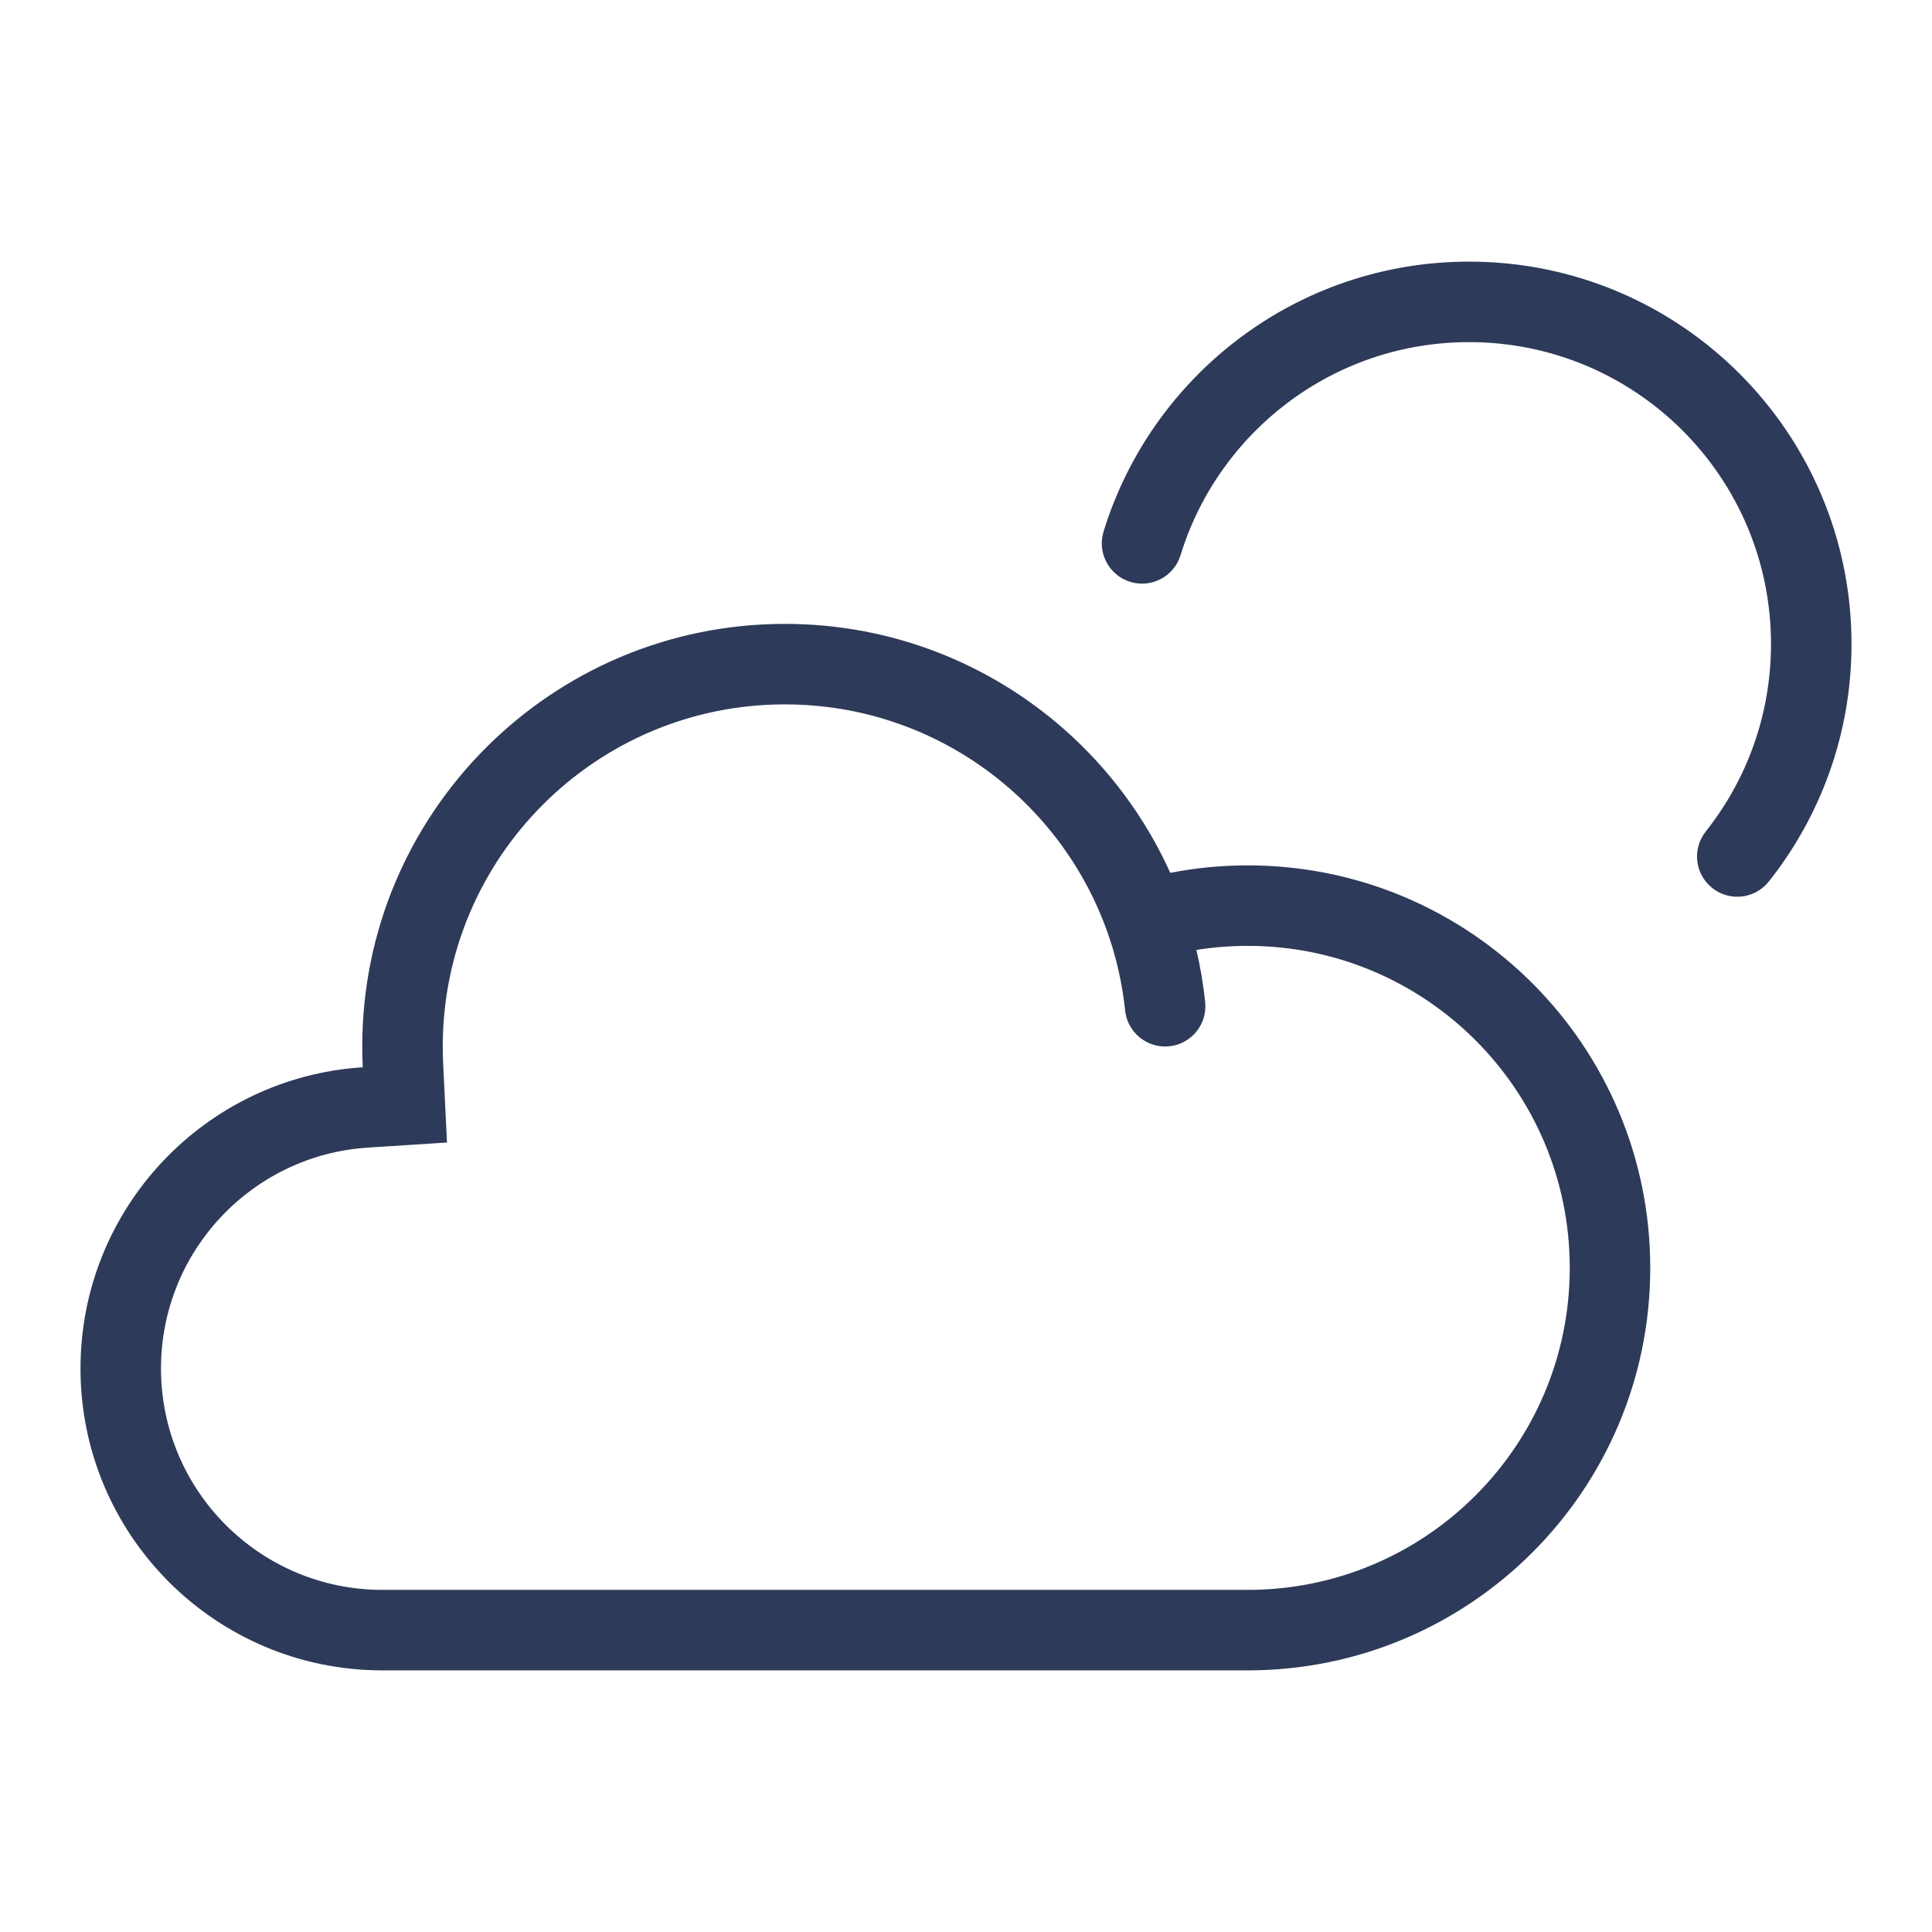 <svg width="48" height="48" viewBox="0 0 48 48" fill="none" xmlns="http://www.w3.org/2000/svg">
<path fill-rule="evenodd" clip-rule="evenodd" d="M26.424 18.106C24.581 16.489 22.167 15.506 19.524 15.5C19.516 15.5 19.508 15.5 19.5 15.5C13.701 15.5 9 20.201 9 26C9 26.173 9.004 26.345 9.012 26.516C5.097 26.767 2 30.022 2 34C2 38.142 5.358 41.5 9.5 41.5H31C36.523 41.5 41 37.023 41 31.5C41 25.977 36.523 21.5 31 21.5C30.341 21.5 29.698 21.564 29.075 21.685C28.454 20.308 27.544 19.09 26.424 18.106ZM29.724 23.601C29.823 24.023 29.896 24.456 29.942 24.896C30 25.445 29.601 25.937 29.052 25.995C28.503 26.052 28.011 25.653 27.953 25.104C27.543 21.179 24.459 18.048 20.555 17.565C20.209 17.522 19.857 17.5 19.5 17.5C14.805 17.5 11 21.306 11 26C11 26.141 11.003 26.28 11.01 26.419L11.105 28.385L9.14 28.512C6.271 28.696 4 31.083 4 34C4 37.038 6.462 39.5 9.5 39.5H31C35.418 39.5 39 35.918 39 31.5C39 27.082 35.418 23.5 31 23.5C30.564 23.5 30.139 23.535 29.724 23.601Z" fill="#2E3A59"/>
<path d="M29.33 13.794C30.272 10.727 33.127 8.5 36.5 8.5C40.642 8.5 44 11.858 44 16C44 17.761 43.394 19.378 42.379 20.658C42.036 21.09 42.108 21.719 42.541 22.063C42.974 22.406 43.602 22.333 43.946 21.901C45.232 20.28 46 18.229 46 16C46 10.753 41.747 6.5 36.5 6.5C32.224 6.5 28.611 9.324 27.418 13.206C27.256 13.734 27.552 14.294 28.08 14.456C28.608 14.618 29.168 14.322 29.33 13.794Z" fill="#2E3A59"/>
</svg>
